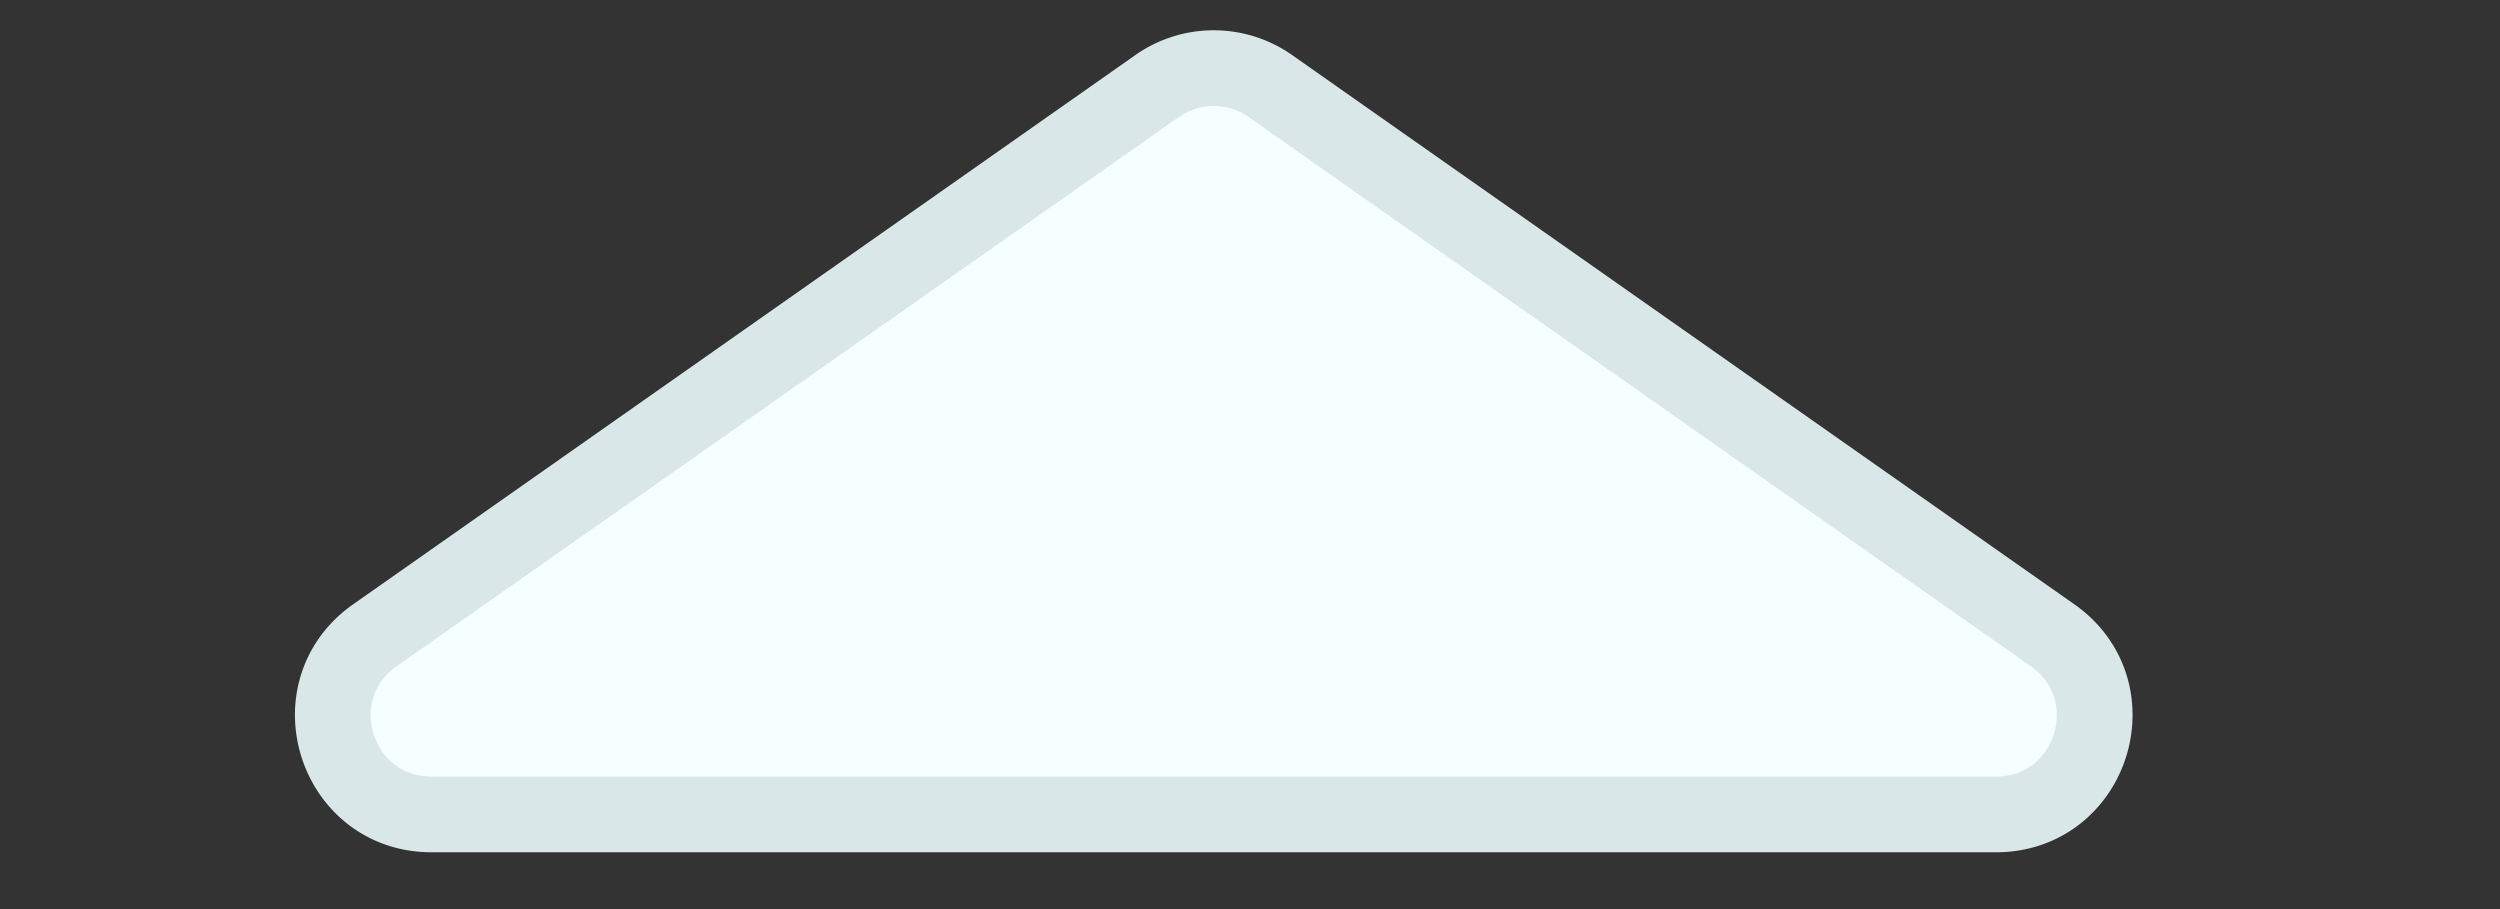 <svg width="33" height="12" fill="none" xmlns="http://www.w3.org/2000/svg"><rect width="100%" height="100%" fill="#333333" stroke="none"/><path d="M16.768 1.136l10.326 7.25c1.04.73.523 2.364-.747 2.364H5.696c-1.27 0-1.787-1.634-.747-2.364l10.325-7.25a1.3 1.3 0 011.495 0z" fill="#F5FFFF" stroke="#DAE7E9"/></svg>